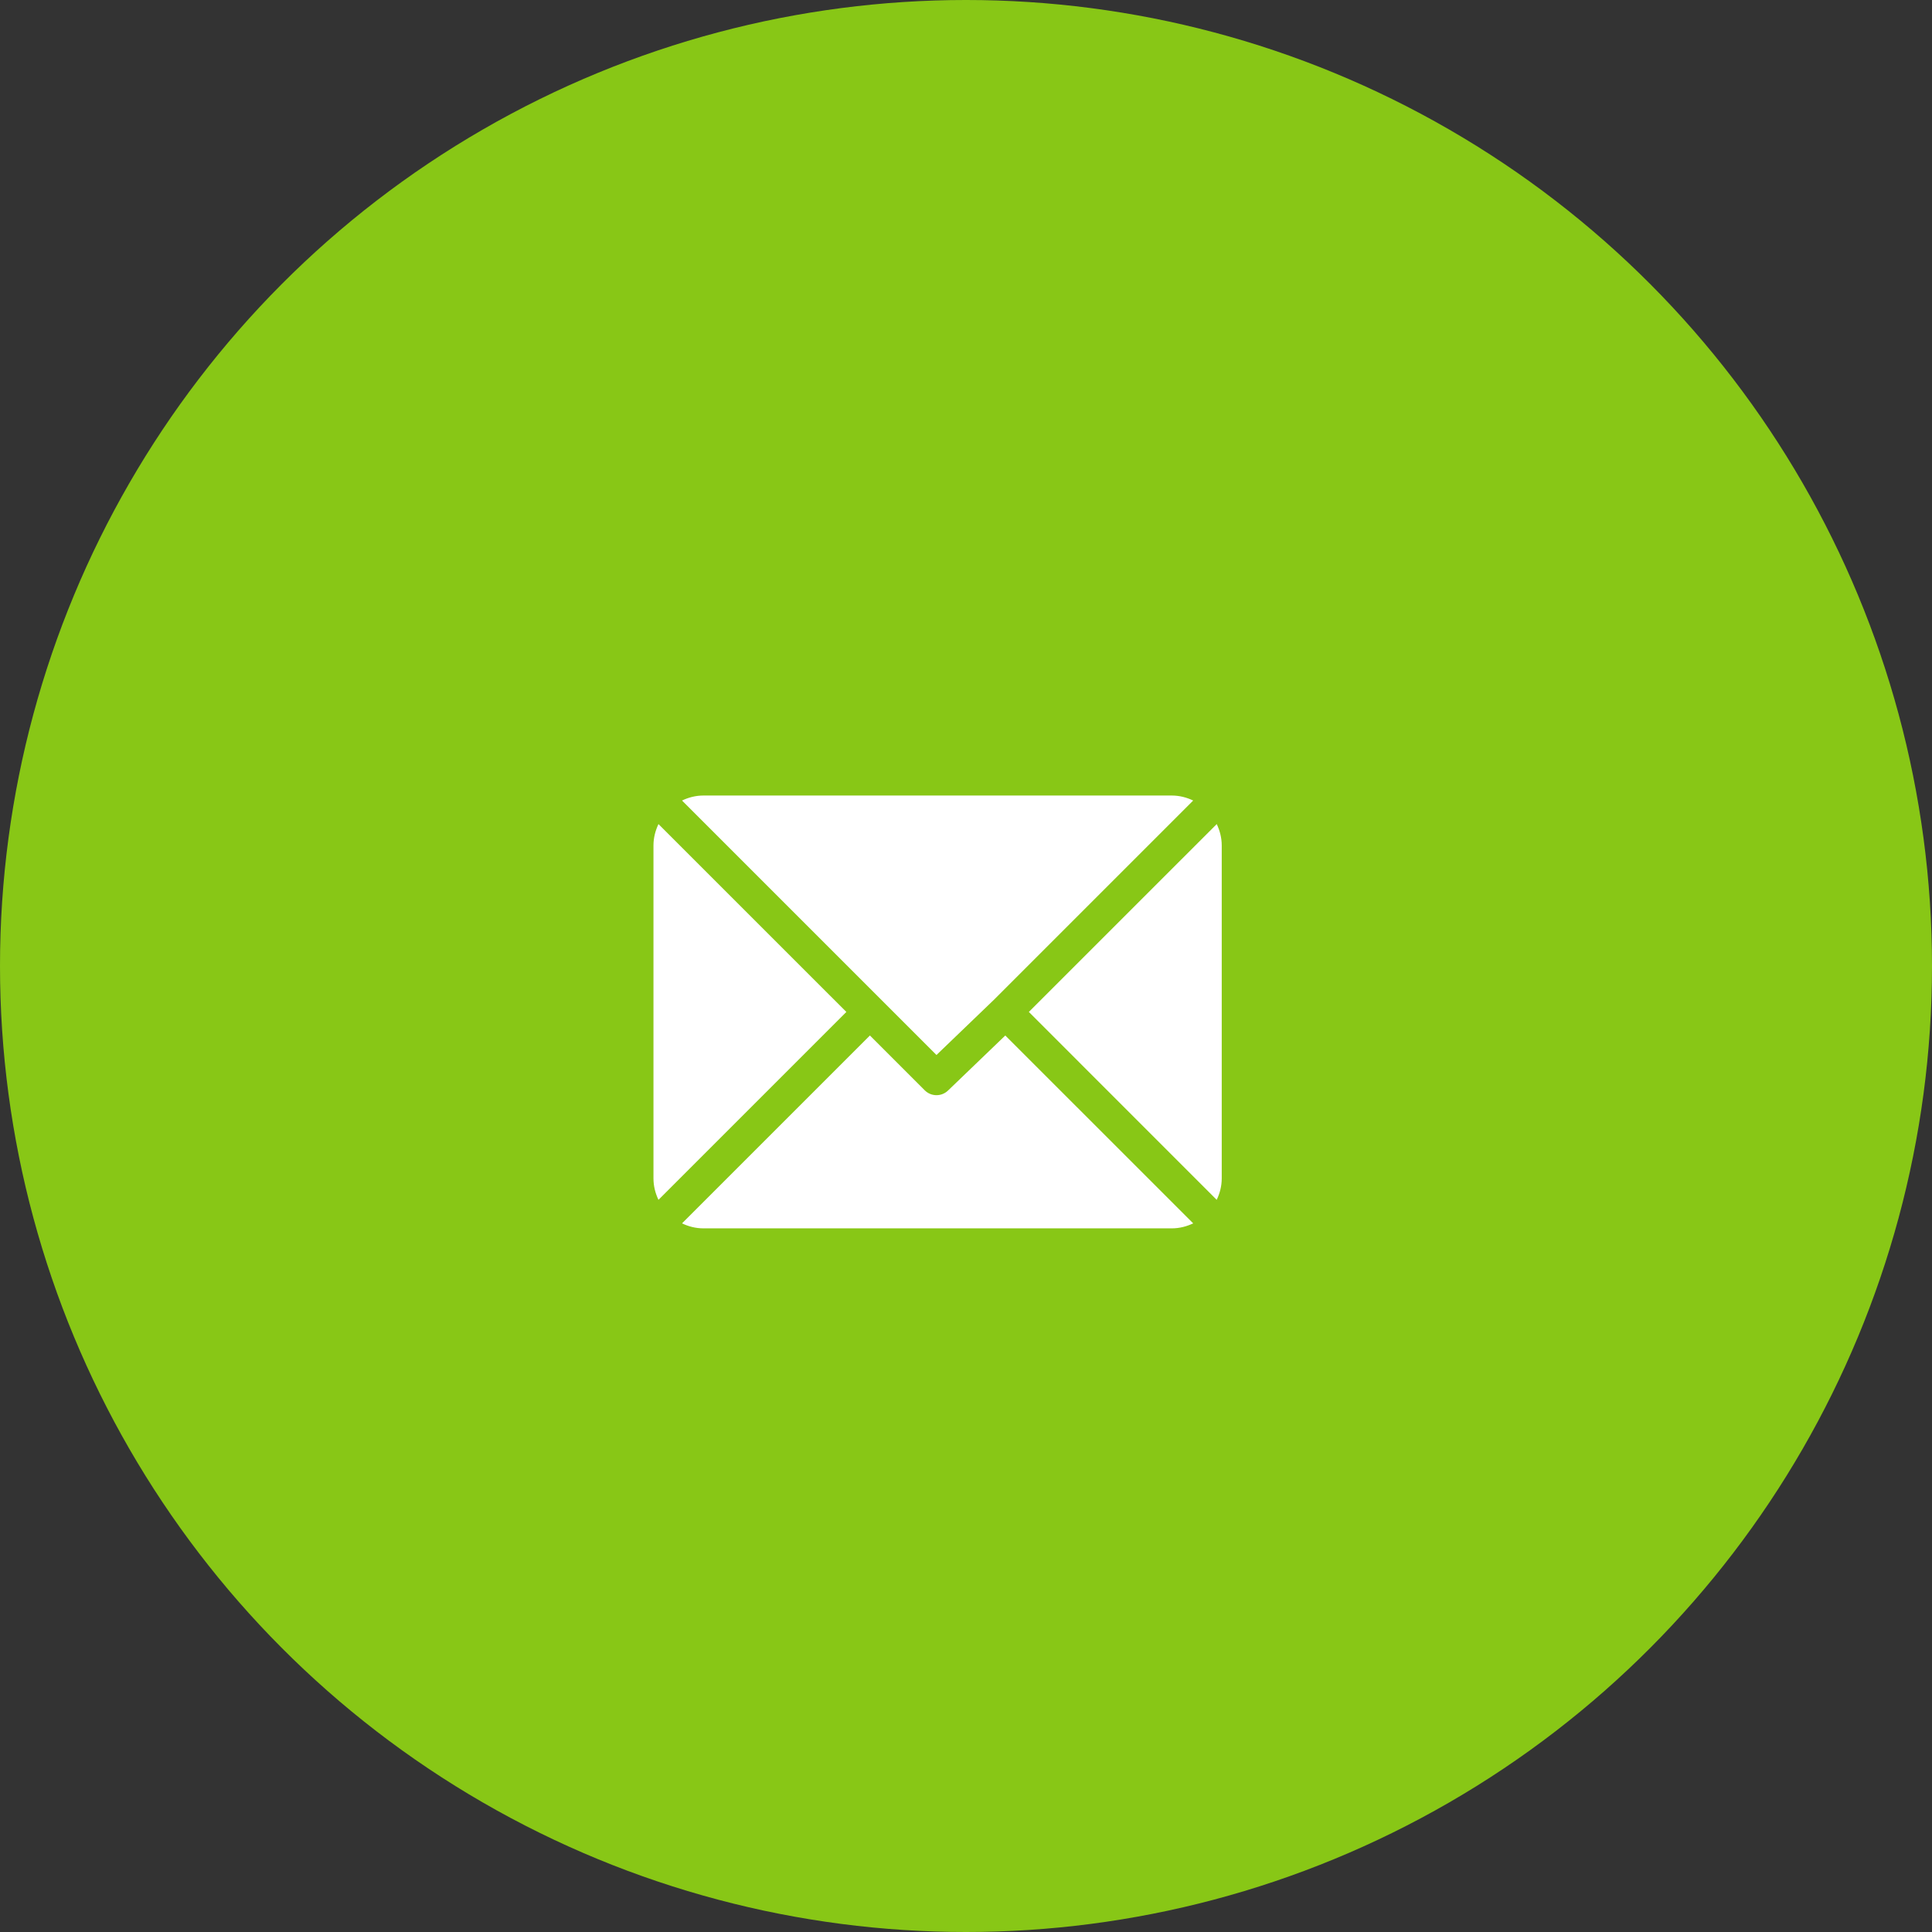 <svg width="68" height="68" viewBox="0 0 68 68" fill="none" xmlns="http://www.w3.org/2000/svg">
<rect x="0" y="0" width="68" height="68" fill="#333333" stroke="none"/>
<circle cx="34" cy="34" r="34" fill="#88C716"/>
<path d="M41.242 28H24.758C24.487 28 24.234 28.067 24.005 28.176L32.961 37.132L34.968 35.203C34.968 35.203 34.969 35.203 34.969 35.203C34.969 35.203 34.969 35.203 34.969 35.203L41.996 28.176C41.767 28.067 41.513 28 41.242 28Z" fill="white"/>
<path d="M42.825 29.005L36.212 35.617L42.824 42.23C42.934 42.001 43.001 41.747 43.001 41.477V29.758C43.001 29.487 42.934 29.234 42.825 29.005Z" fill="white"/>
<path d="M23.176 29.005C23.067 29.234 23 29.487 23 29.758V41.477C23 41.747 23.066 42 23.176 42.23L29.789 35.617L23.176 29.005Z" fill="white"/>
<path d="M35.383 36.446L33.376 38.375C33.261 38.49 33.111 38.547 32.961 38.547C32.812 38.547 32.662 38.49 32.547 38.375L30.618 36.446L24.005 43.058C24.234 43.168 24.488 43.234 24.758 43.234H41.243C41.513 43.234 41.767 43.168 41.996 43.058L35.383 36.446Z" fill="white"/>
</svg>

